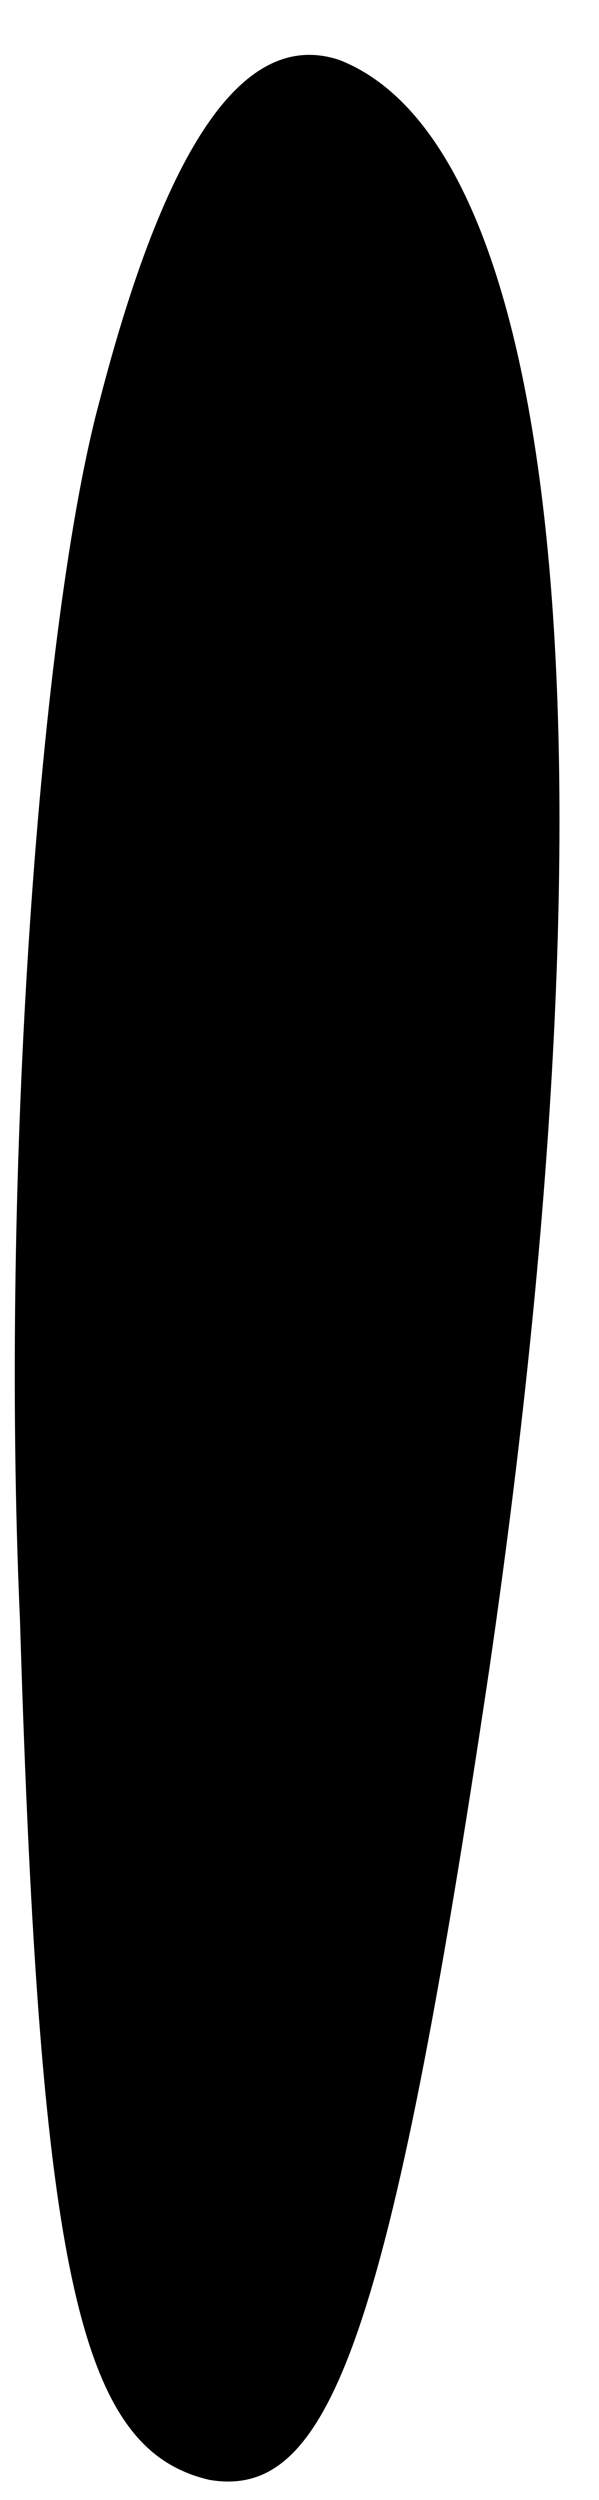 <?xml version="1.0" standalone="no"?>
<!DOCTYPE svg PUBLIC "-//W3C//DTD SVG 20010904//EN"
 "http://www.w3.org/TR/2001/REC-SVG-20010904/DTD/svg10.dtd">
<svg version="1.0" xmlns="http://www.w3.org/2000/svg"
 width="6pt" height="25pt" viewBox="0 0 6 25"
 preserveAspectRatio="xMidYMid meet">
<g transform="translate(0,25) scale(0.1,-0.1)"
fill="#000000" stroke="none">
<path fill="#000000" stroke="none" d="M10 210 c-6 -22 -10 -77 -8 -122 2 -66
6 -83 19 -86 12 -2 18 14 28 81 13 89 8 152 -15 161 -9 3 -17 -7 -24 -34z"/>
</g>
</svg>
